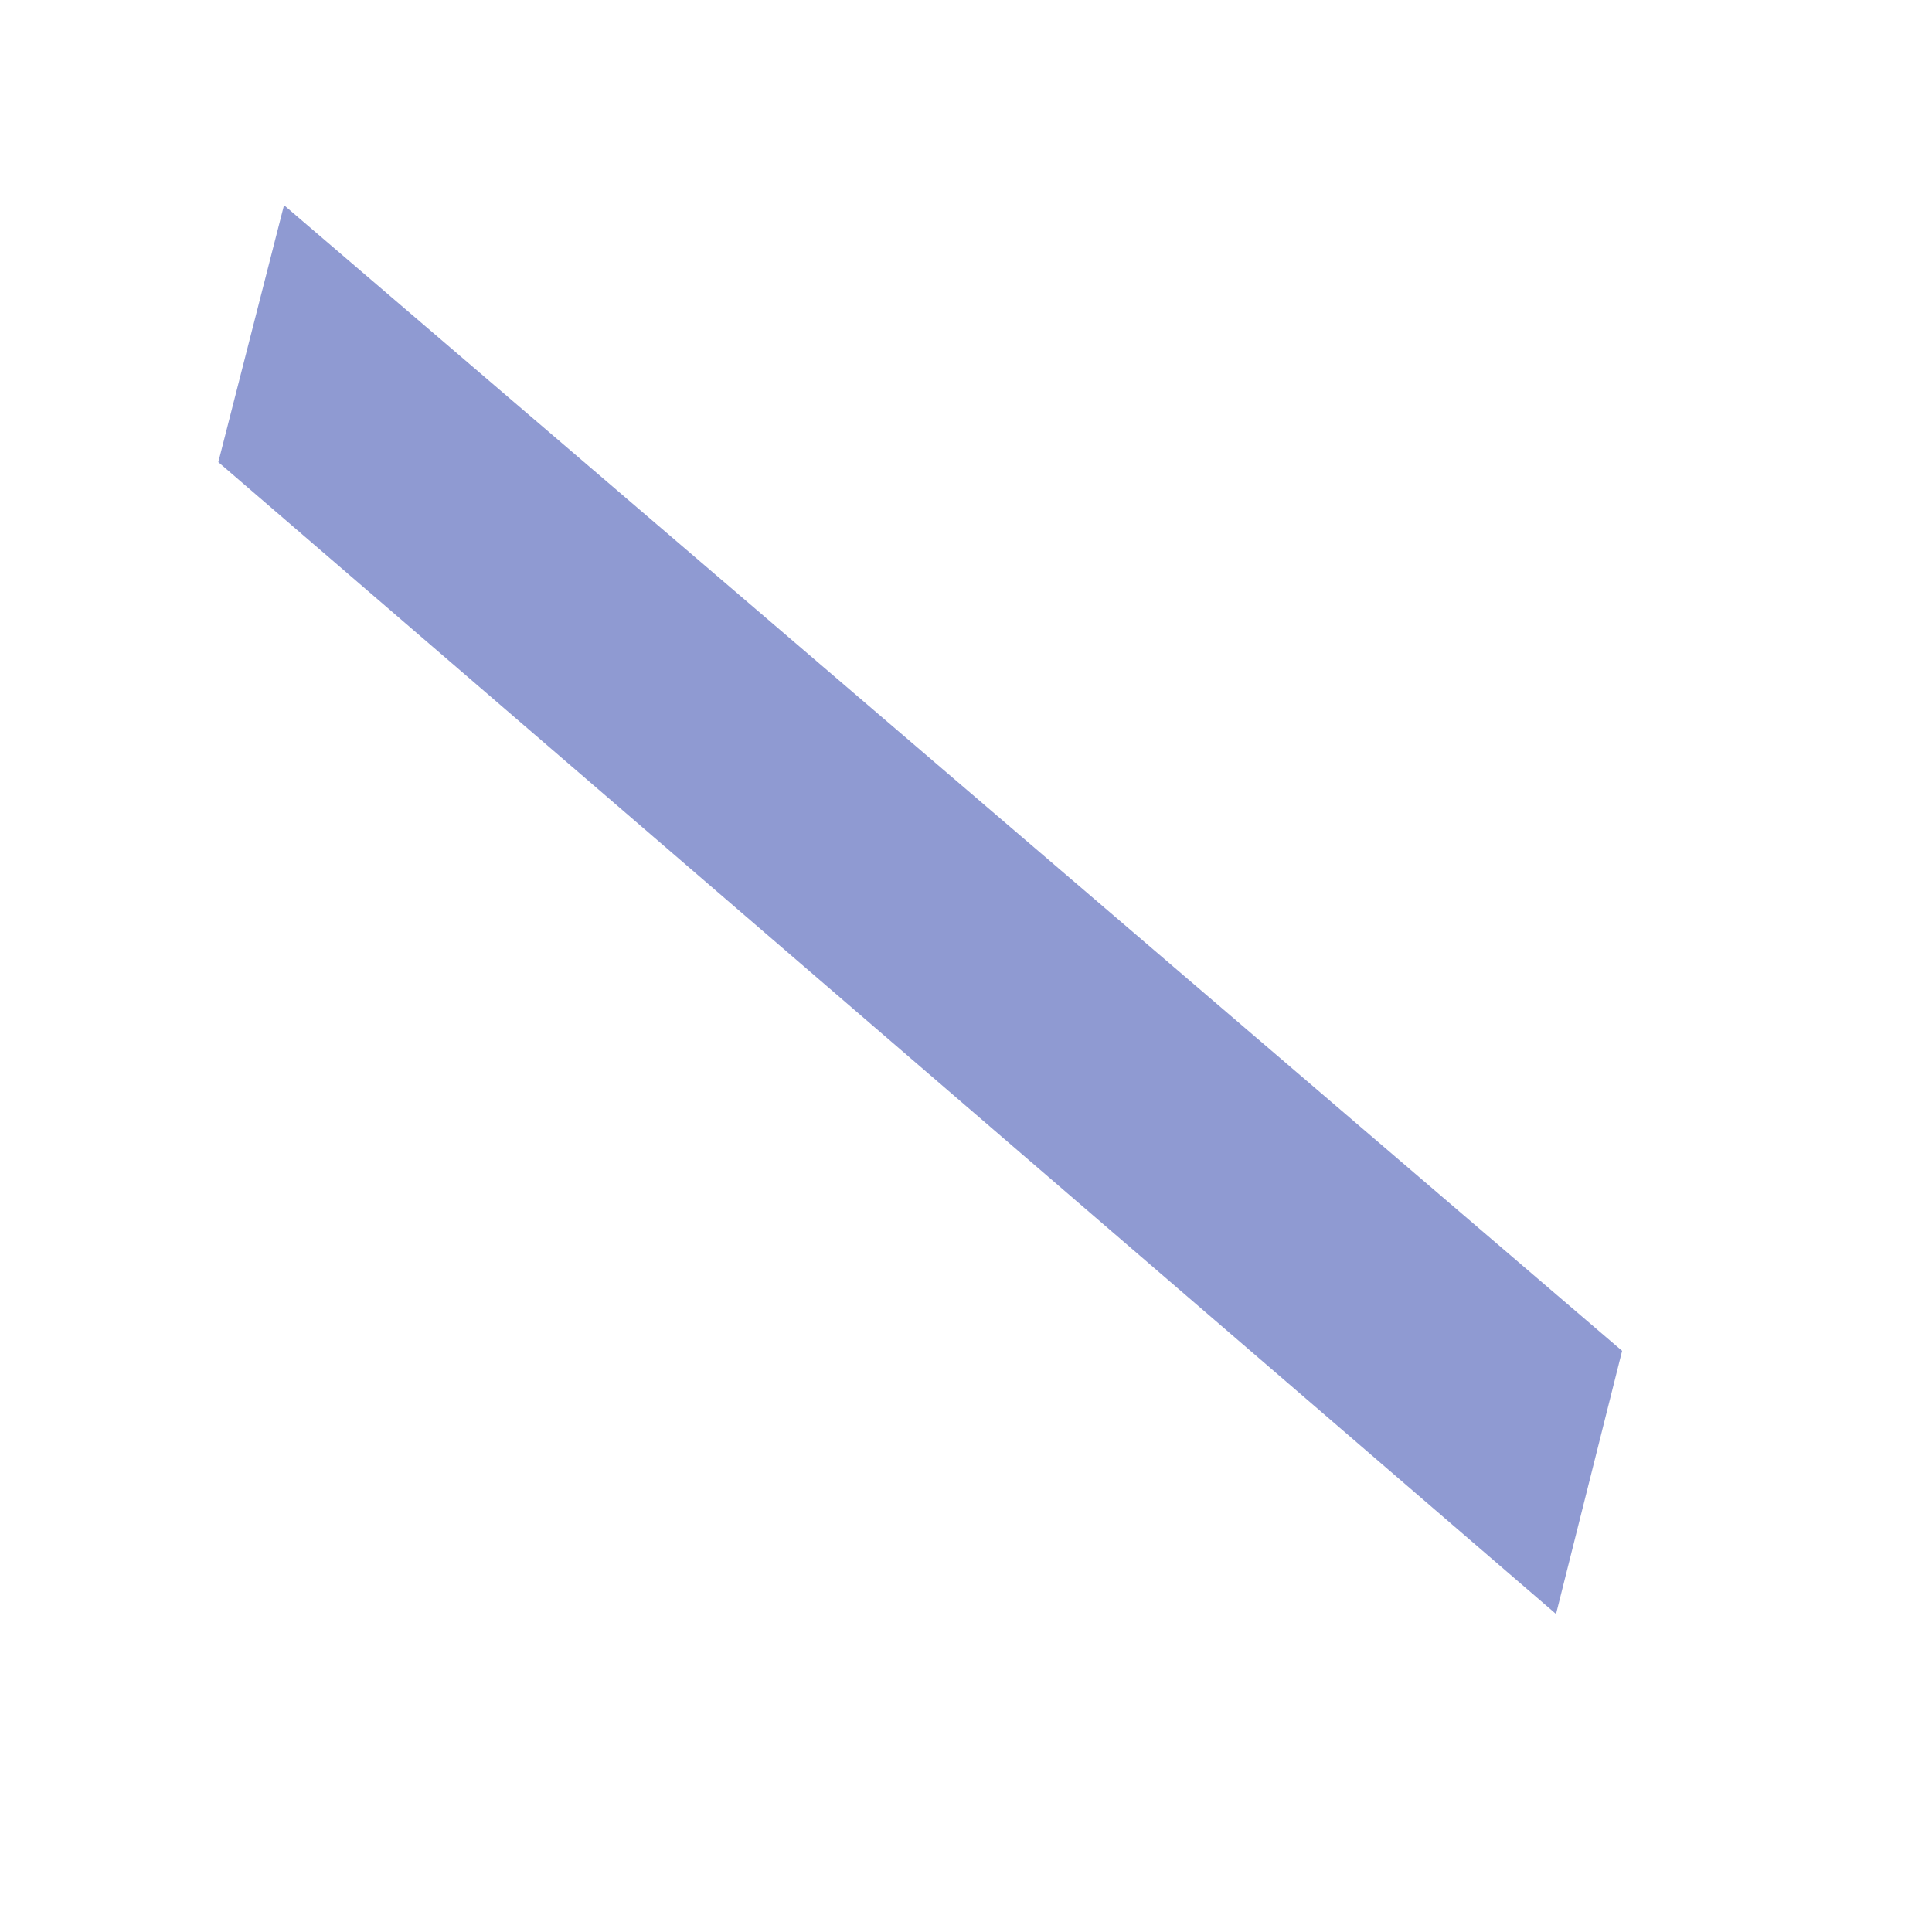 <?xml version="1.0" encoding="UTF-8" standalone="no"?><svg width='5' height='5' viewBox='0 0 5 5' fill='none' xmlns='http://www.w3.org/2000/svg'>
<path d='M4.198 3.496L4.027 4.177L0.565 1.196L0.735 0.531L4.198 3.496Z' fill='#8F9AD2'/>
</svg>
